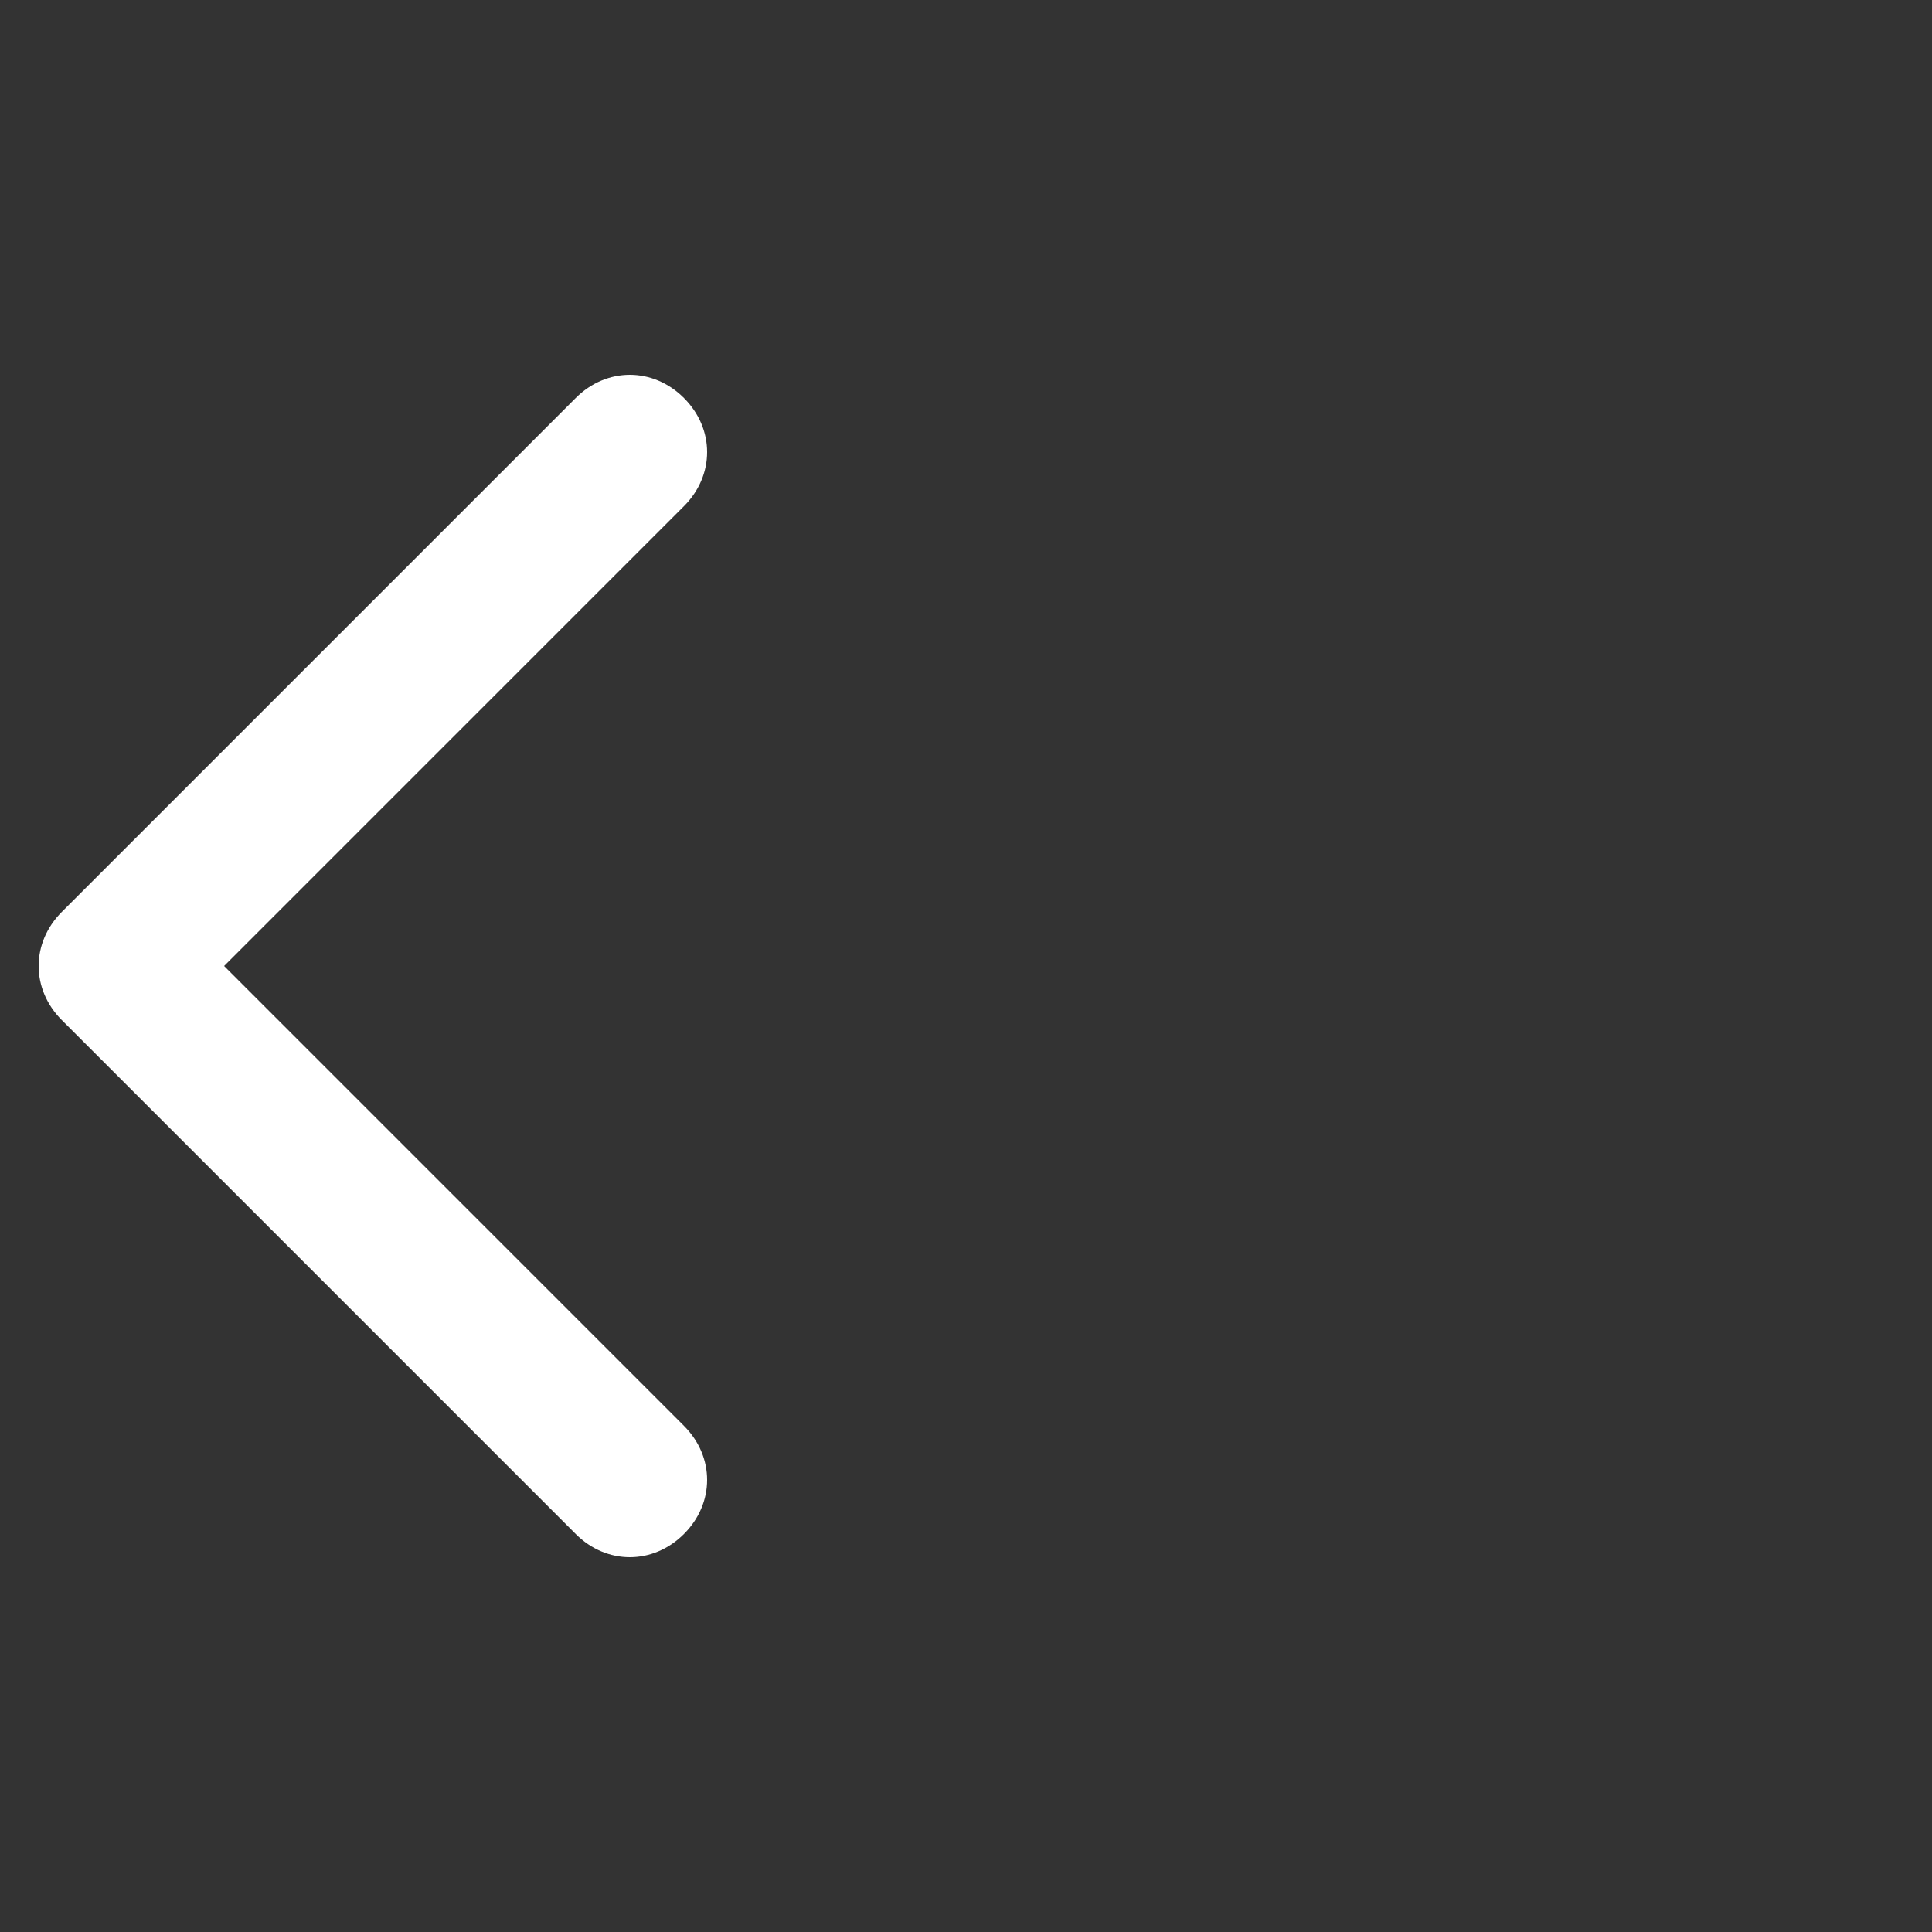 <?xml version="1.0" encoding="utf-8"?>
<!-- Generator: Adobe Illustrator 18.1.1, SVG Export Plug-In . SVG Version: 6.00 Build 0)  -->
<svg version="1.1" id="Layer_1" xmlns="http://www.w3.org/2000/svg" xmlns:xlink="http://www.w3.org/1999/xlink" x="0px" y="0px"
	 viewBox="0 0 50 50" enable-background="new 0 0 50 50" xml:space="preserve">
<rect x="0" y="0" width="50" height="50" fill="#333333" stroke="none"/>
<path fill="#FFFFFF" d="M16.3,40.3c-0.5,0-1-0.2-1.4-0.6L1.6,26.4C1.2,26,1,25.5,1,25s0.2-1,0.6-1.4l13.3-13.3c0.8-0.8,2-0.8,2.8,0
	s0.8,2,0,2.8L5.8,25l11.9,11.9c0.8,0.8,0.8,2,0,2.8C17.3,40.1,16.8,40.3,16.3,40.3z"/>
</svg>
